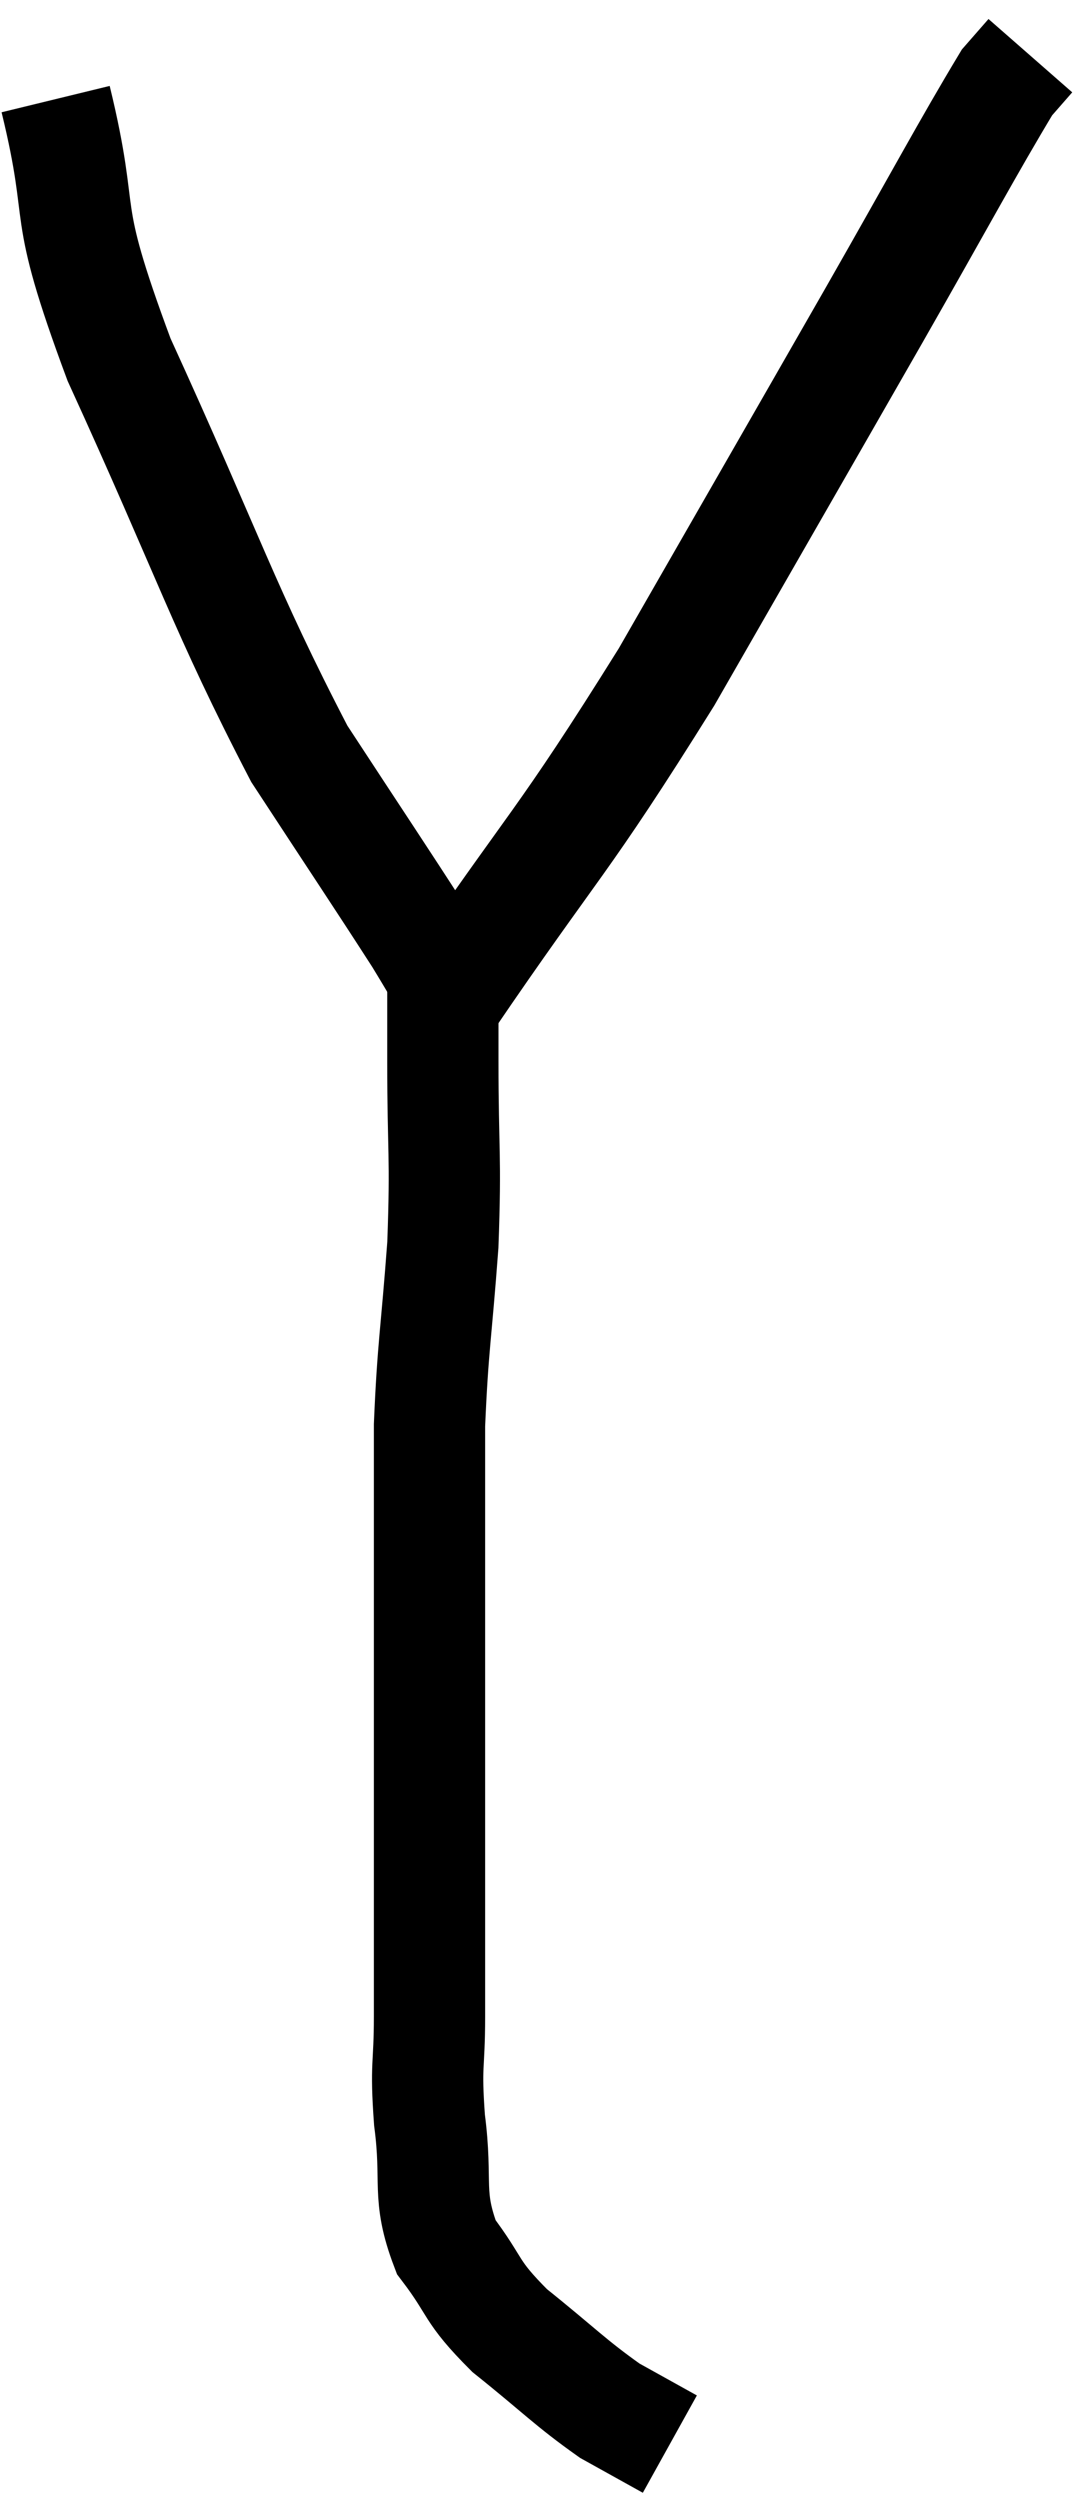 <svg xmlns="http://www.w3.org/2000/svg" viewBox="12.38 1.4 19.52 44.9" width="19.52" height="44.9"><path d="M 13.38 3.18 C 13.95 5.52, 13.425 4.92, 14.52 7.86 C 16.14 11.4, 16.41 12.345, 17.76 14.94 C 18.84 16.59, 19.215 17.145, 19.92 18.24 C 20.25 18.78, 20.37 19.005, 20.58 19.32 L 20.76 19.5" fill="none" stroke="black" stroke-width="2"></path><path d="M 20.4 19.38 C 22.38 16.47, 22.44 16.635, 24.36 13.56 C 26.22 10.32, 26.55 9.75, 28.08 7.08 C 29.28 4.98, 29.775 4.05, 30.48 2.88 C 30.69 2.64, 30.795 2.52, 30.9 2.4 L 30.9 2.4" fill="none" stroke="black" stroke-width="2"></path><path d="M 20.34 18.06 C 20.34 19.26, 20.34 19.035, 20.34 20.46 C 20.34 22.11, 20.4 22.125, 20.34 23.76 C 20.22 25.38, 20.16 25.575, 20.1 27 C 20.1 28.23, 20.1 28.095, 20.1 29.46 C 20.1 30.96, 20.1 31.065, 20.1 32.46 C 20.1 33.75, 20.1 33.75, 20.1 35.04 C 20.1 36.33, 20.1 36.51, 20.1 37.62 C 20.1 38.55, 20.025 38.445, 20.1 39.48 C 20.25 40.62, 20.04 40.815, 20.4 41.76 C 20.97 42.51, 20.805 42.525, 21.54 43.26 C 22.44 43.98, 22.62 44.19, 23.34 44.7 C 23.88 45, 24.15 45.15, 24.42 45.3 L 24.42 45.3" fill="none" stroke="black" stroke-width="2"></path></svg>